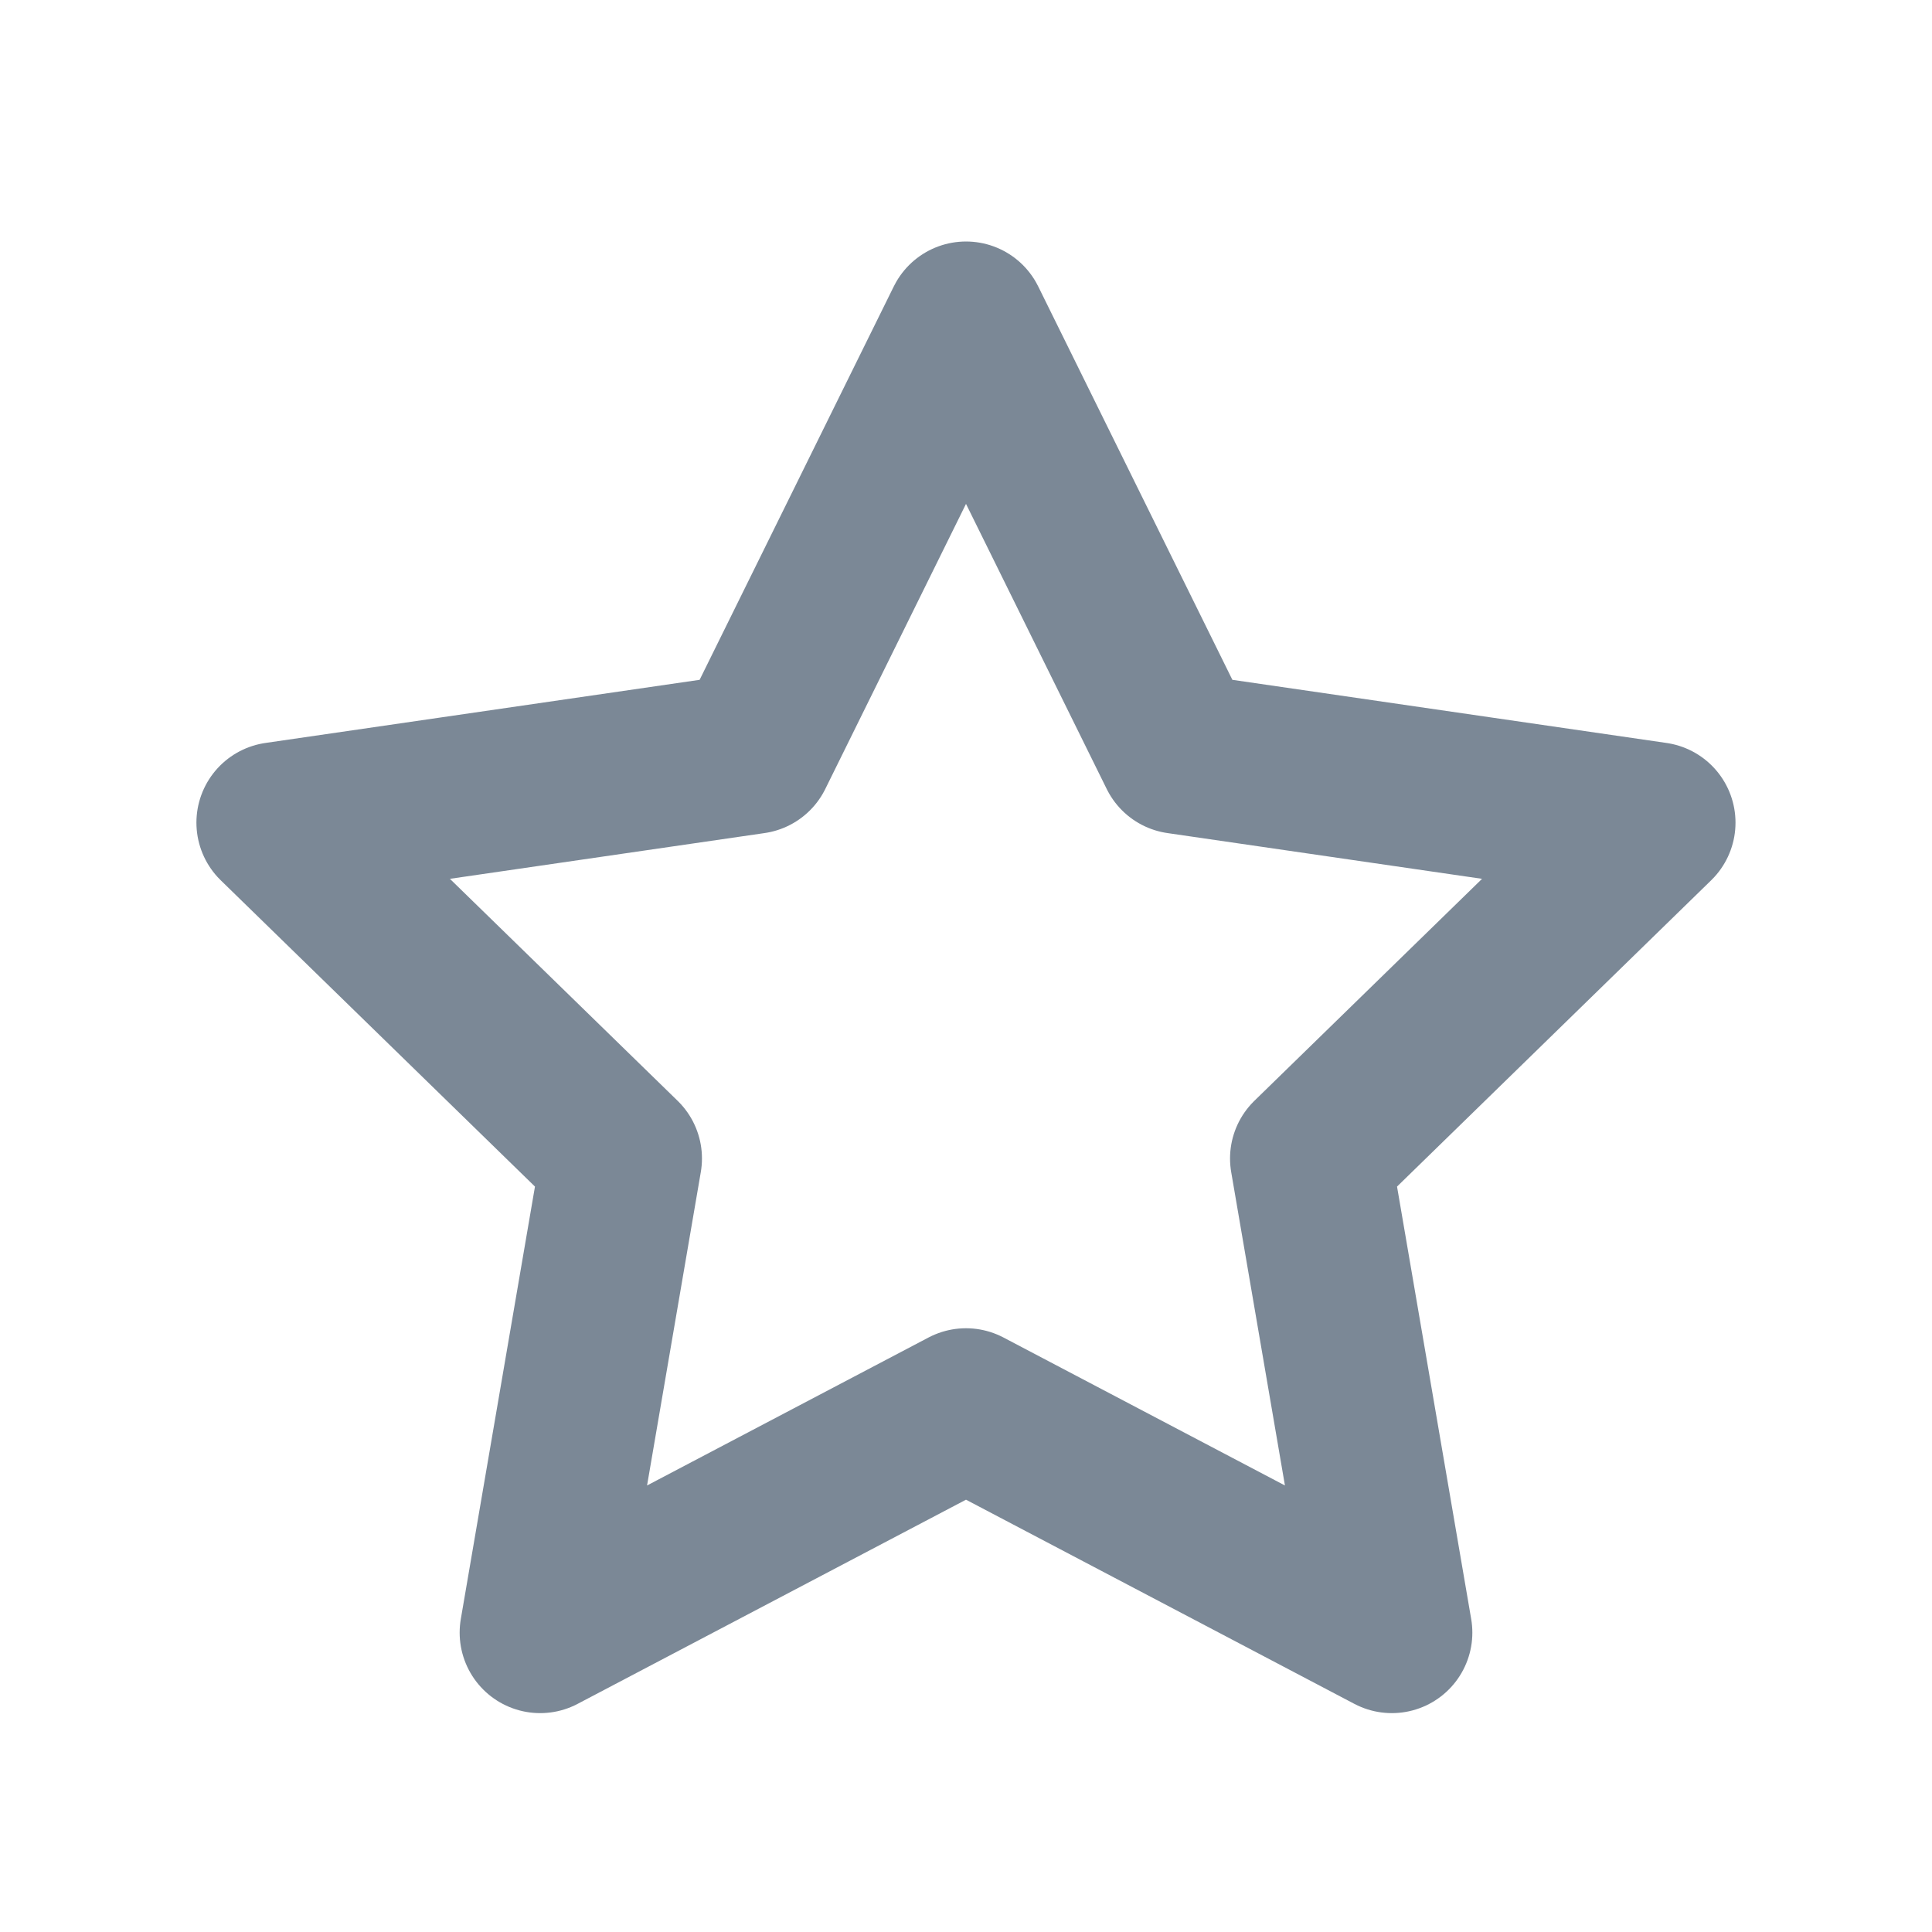 <svg width="24" height="24" viewBox="0 0 24 24" fill="none" xmlns="http://www.w3.org/2000/svg">
<path d="M12 4L14.645 9.359L20.559 10.219L16.28 14.391L17.29 20.281L12 17.5L6.71 20.281L7.72 14.391L3.44 10.219L9.355 9.359L12 4Z" stroke="#7B8896" stroke-width="2" stroke-linejoin="round"/>
</svg>
